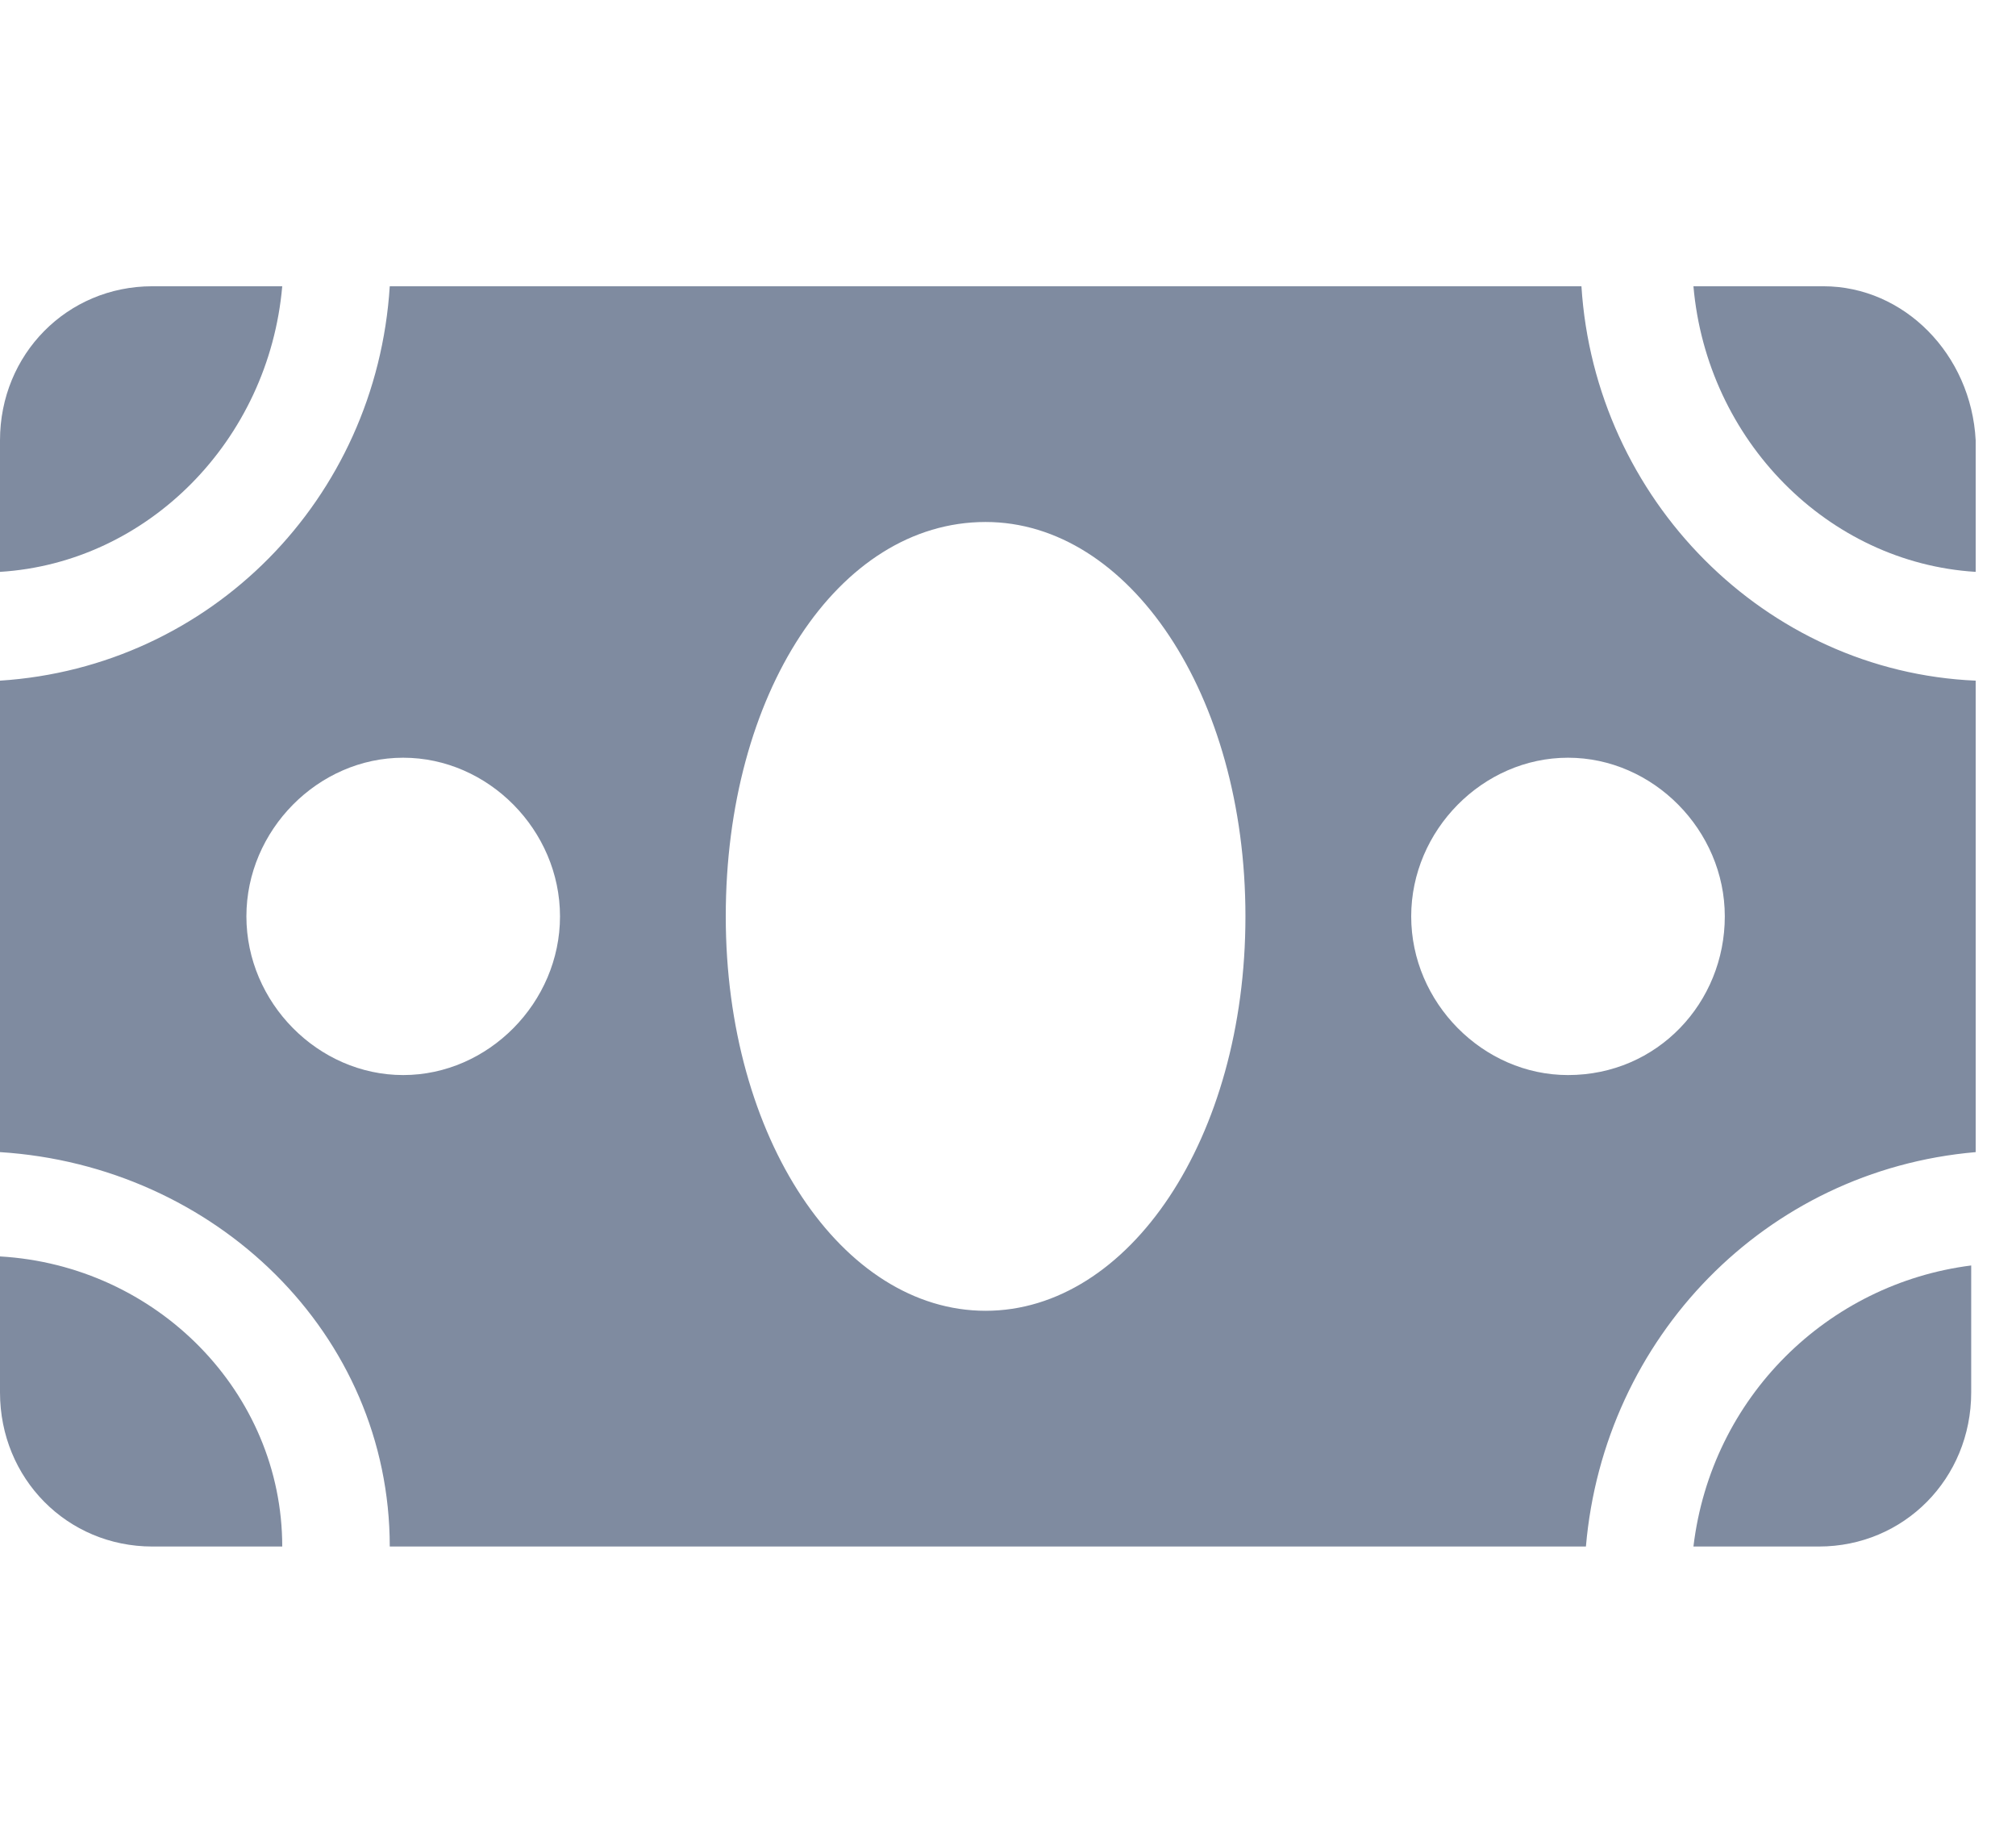 <?xml version="1.0" encoding="UTF-8"?>
<svg width="22px" height="20px" viewBox="0 0 27 17" version="1.1" xmlns="http://www.w3.org/2000/svg" xmlns:xlink="http://www.w3.org/1999/xlink">
    <!-- Generator: sketchtool 54.1 (76490) - https://sketchapp.com -->
    <title>042C3595-798F-4108-A6C6-687FCFF05A1D</title>
    <desc>Created with sketchtool.</desc>
    <g id="Web-App" stroke="none" stroke-width="1" fill="none" fill-rule="evenodd">
        <g id="Create-Request-&gt;-3-Stipend" transform="translate(-1073, -652)" fill="#7F8BA0" fill-rule="nonzero">
            <g id="Group-17" transform="translate(300, 359)">
                <g id="Tasks">
                    <g id="Group-6-Copy-2" transform="translate(654, 251)">
                        <g id="Icon" transform="translate(104, 23)">
                            <g id="noun_Money_2513172" transform="translate(15, 19)">
                                <g id="Cash">
                                    <path d="M3.78,0.061 L2.04,0.061 C0.9,0.061 1.77635684e-15,0.971 1.77635684e-15,2.125 L1.77635684e-15,3.886 C1.98,3.764 3.6,2.125 3.78,0.061 Z" id="Path"></path>
                                    <path d="M21.18,0.061 L5.22,0.061 C5.04,2.914 2.82,5.161 0,5.343 L0,11.657 C2.88,11.839 5.22,14.086 5.22,16.939 L3.78,16.939 C3.78,14.875 2.1,13.175 0,13.054 L0,14.875 C0,16.029 0.9,16.939 2.04,16.939 L21.24,16.939 C21.48,14.146 23.64,11.9 26.46,11.657 L26.46,5.343 C23.64,5.221 21.36,2.914 21.18,0.061 Z M5.4,10.625 C4.26,10.625 3.3,9.654 3.3,8.5 C3.3,7.346 4.26,6.375 5.4,6.375 C6.54,6.375 7.5,7.346 7.5,8.5 C7.5,9.654 6.54,10.625 5.4,10.625 Z M13.2,13.782 C11.28,13.782 9.72,11.475 9.72,8.5 C9.72,5.525 11.22,3.218 13.2,3.218 C15.12,3.218 16.68,5.525 16.68,8.5 C16.68,11.475 15.12,13.782 13.2,13.782 Z M21,10.625 C19.86,10.625 18.9,9.654 18.9,8.5 C18.9,7.346 19.86,6.375 21,6.375 C22.14,6.375 23.1,7.346 23.1,8.5 C23.1,9.654 22.2,10.625 21,10.625 Z" id="Shape"></path>
                                    <path d="M24.42,0.061 L22.68,0.061 C22.86,2.125 24.48,3.764 26.46,3.886 L26.46,2.125 C26.4,0.971 25.5,0.061 24.42,0.061 Z" id="Path"></path>
                                    <path d="M22.68,16.939 L24.36,16.939 C25.5,16.939 26.4,16.029 26.4,14.875 L26.4,13.175 C24.48,13.418 22.92,14.936 22.68,16.939 Z" id="Path"></path>
                                </g>
                            </g>
                        </g>
                    </g>
                </g>
            </g>
        </g>
    </g>
</svg>